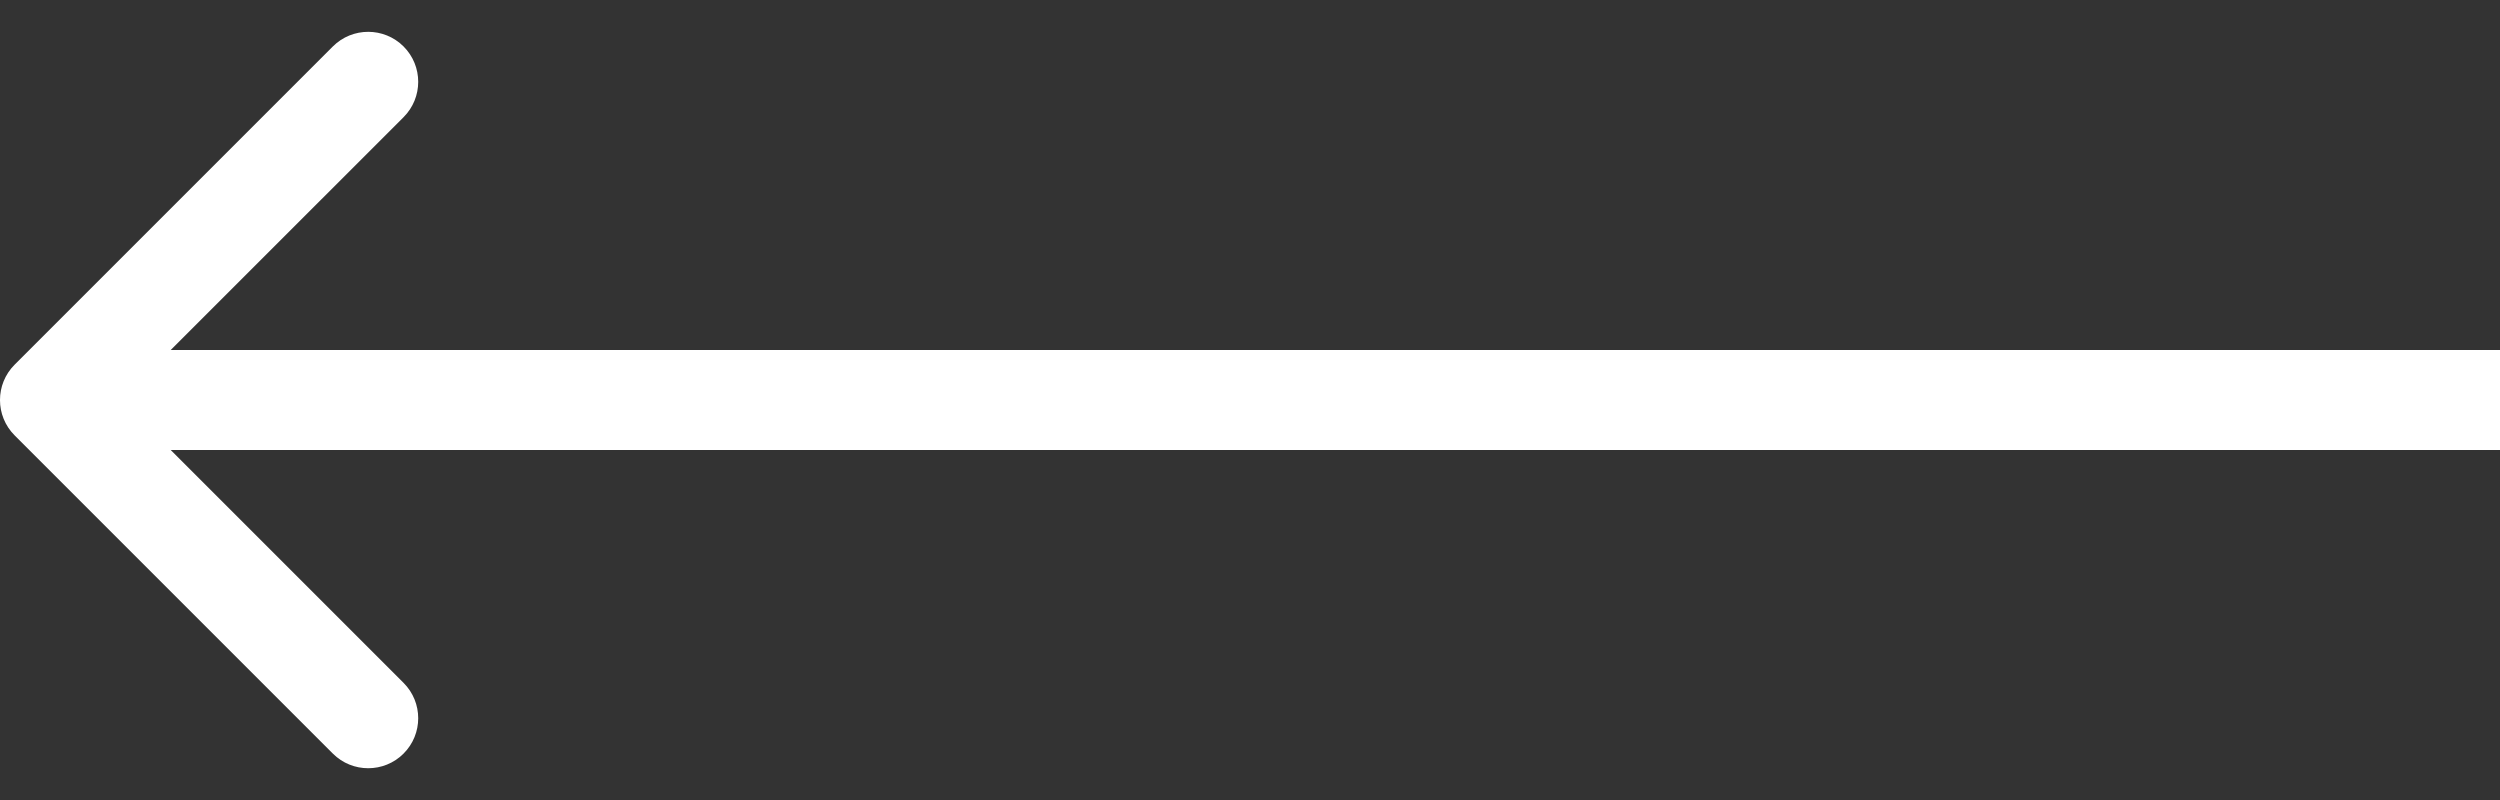<svg width="50" height="16" viewBox="0 0 50 16" fill="none" xmlns="http://www.w3.org/2000/svg">
<rect x="0" y="0" width="50" height="16" fill="#333333" stroke="none"/>
<path d="M0.293 7.293C-0.098 7.684 -0.098 8.317 0.293 8.708L6.657 15.072C7.047 15.462 7.681 15.462 8.071 15.072C8.462 14.681 8.462 14.048 8.071 13.657L2.414 8L8.071 2.344C8.462 1.953 8.462 1.32 8.071 0.929C7.681 0.539 7.047 0.539 6.657 0.929L0.293 7.293ZM50 7L1 7V9L50 9V7Z" fill="white"/>
</svg>
